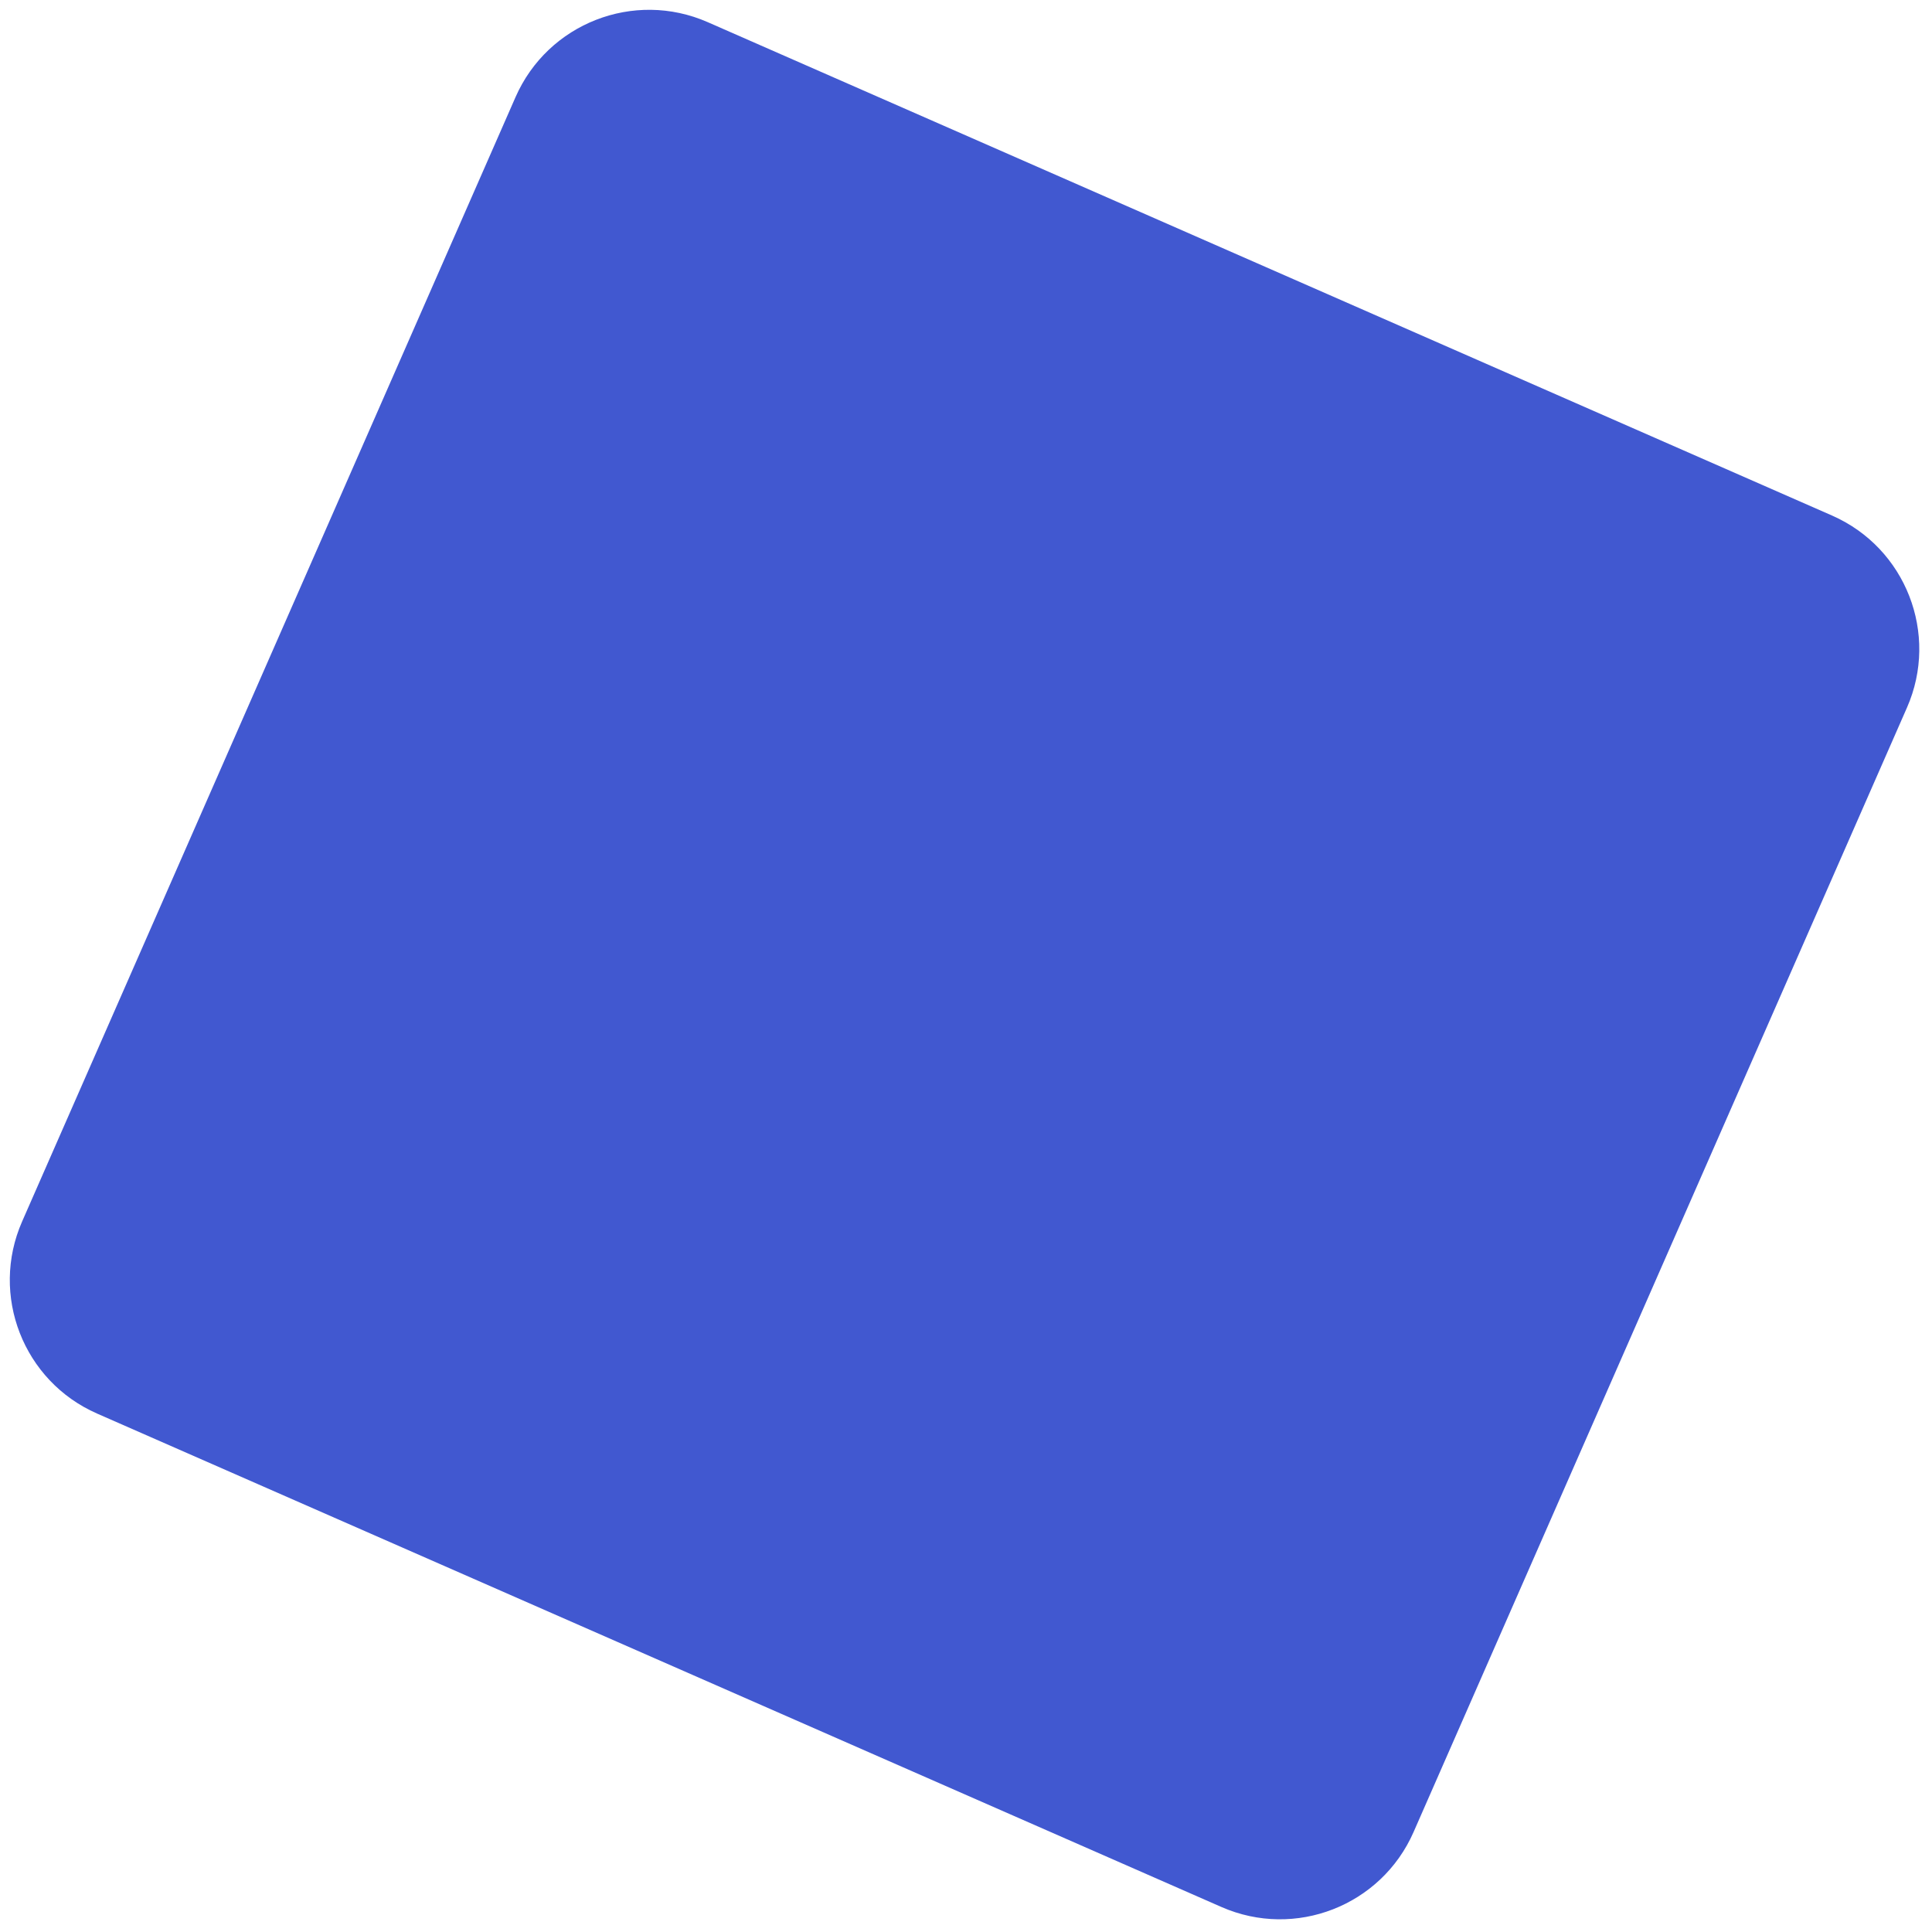 <svg width="53" height="53" viewBox="0 0 53 53" fill="none" xmlns="http://www.w3.org/2000/svg">
<path d="M50.258 14.143C52.281 15.031 53.201 17.391 52.313 19.413L38.778 50.258C37.89 52.281 35.53 53.201 33.507 52.314L2.663 38.778C0.64 37.89 -0.281 35.531 0.607 33.508L14.143 2.663C15.031 0.64 17.39 -0.28 19.413 0.607L50.258 14.143Z" fill="#4158D0"/>
</svg>

